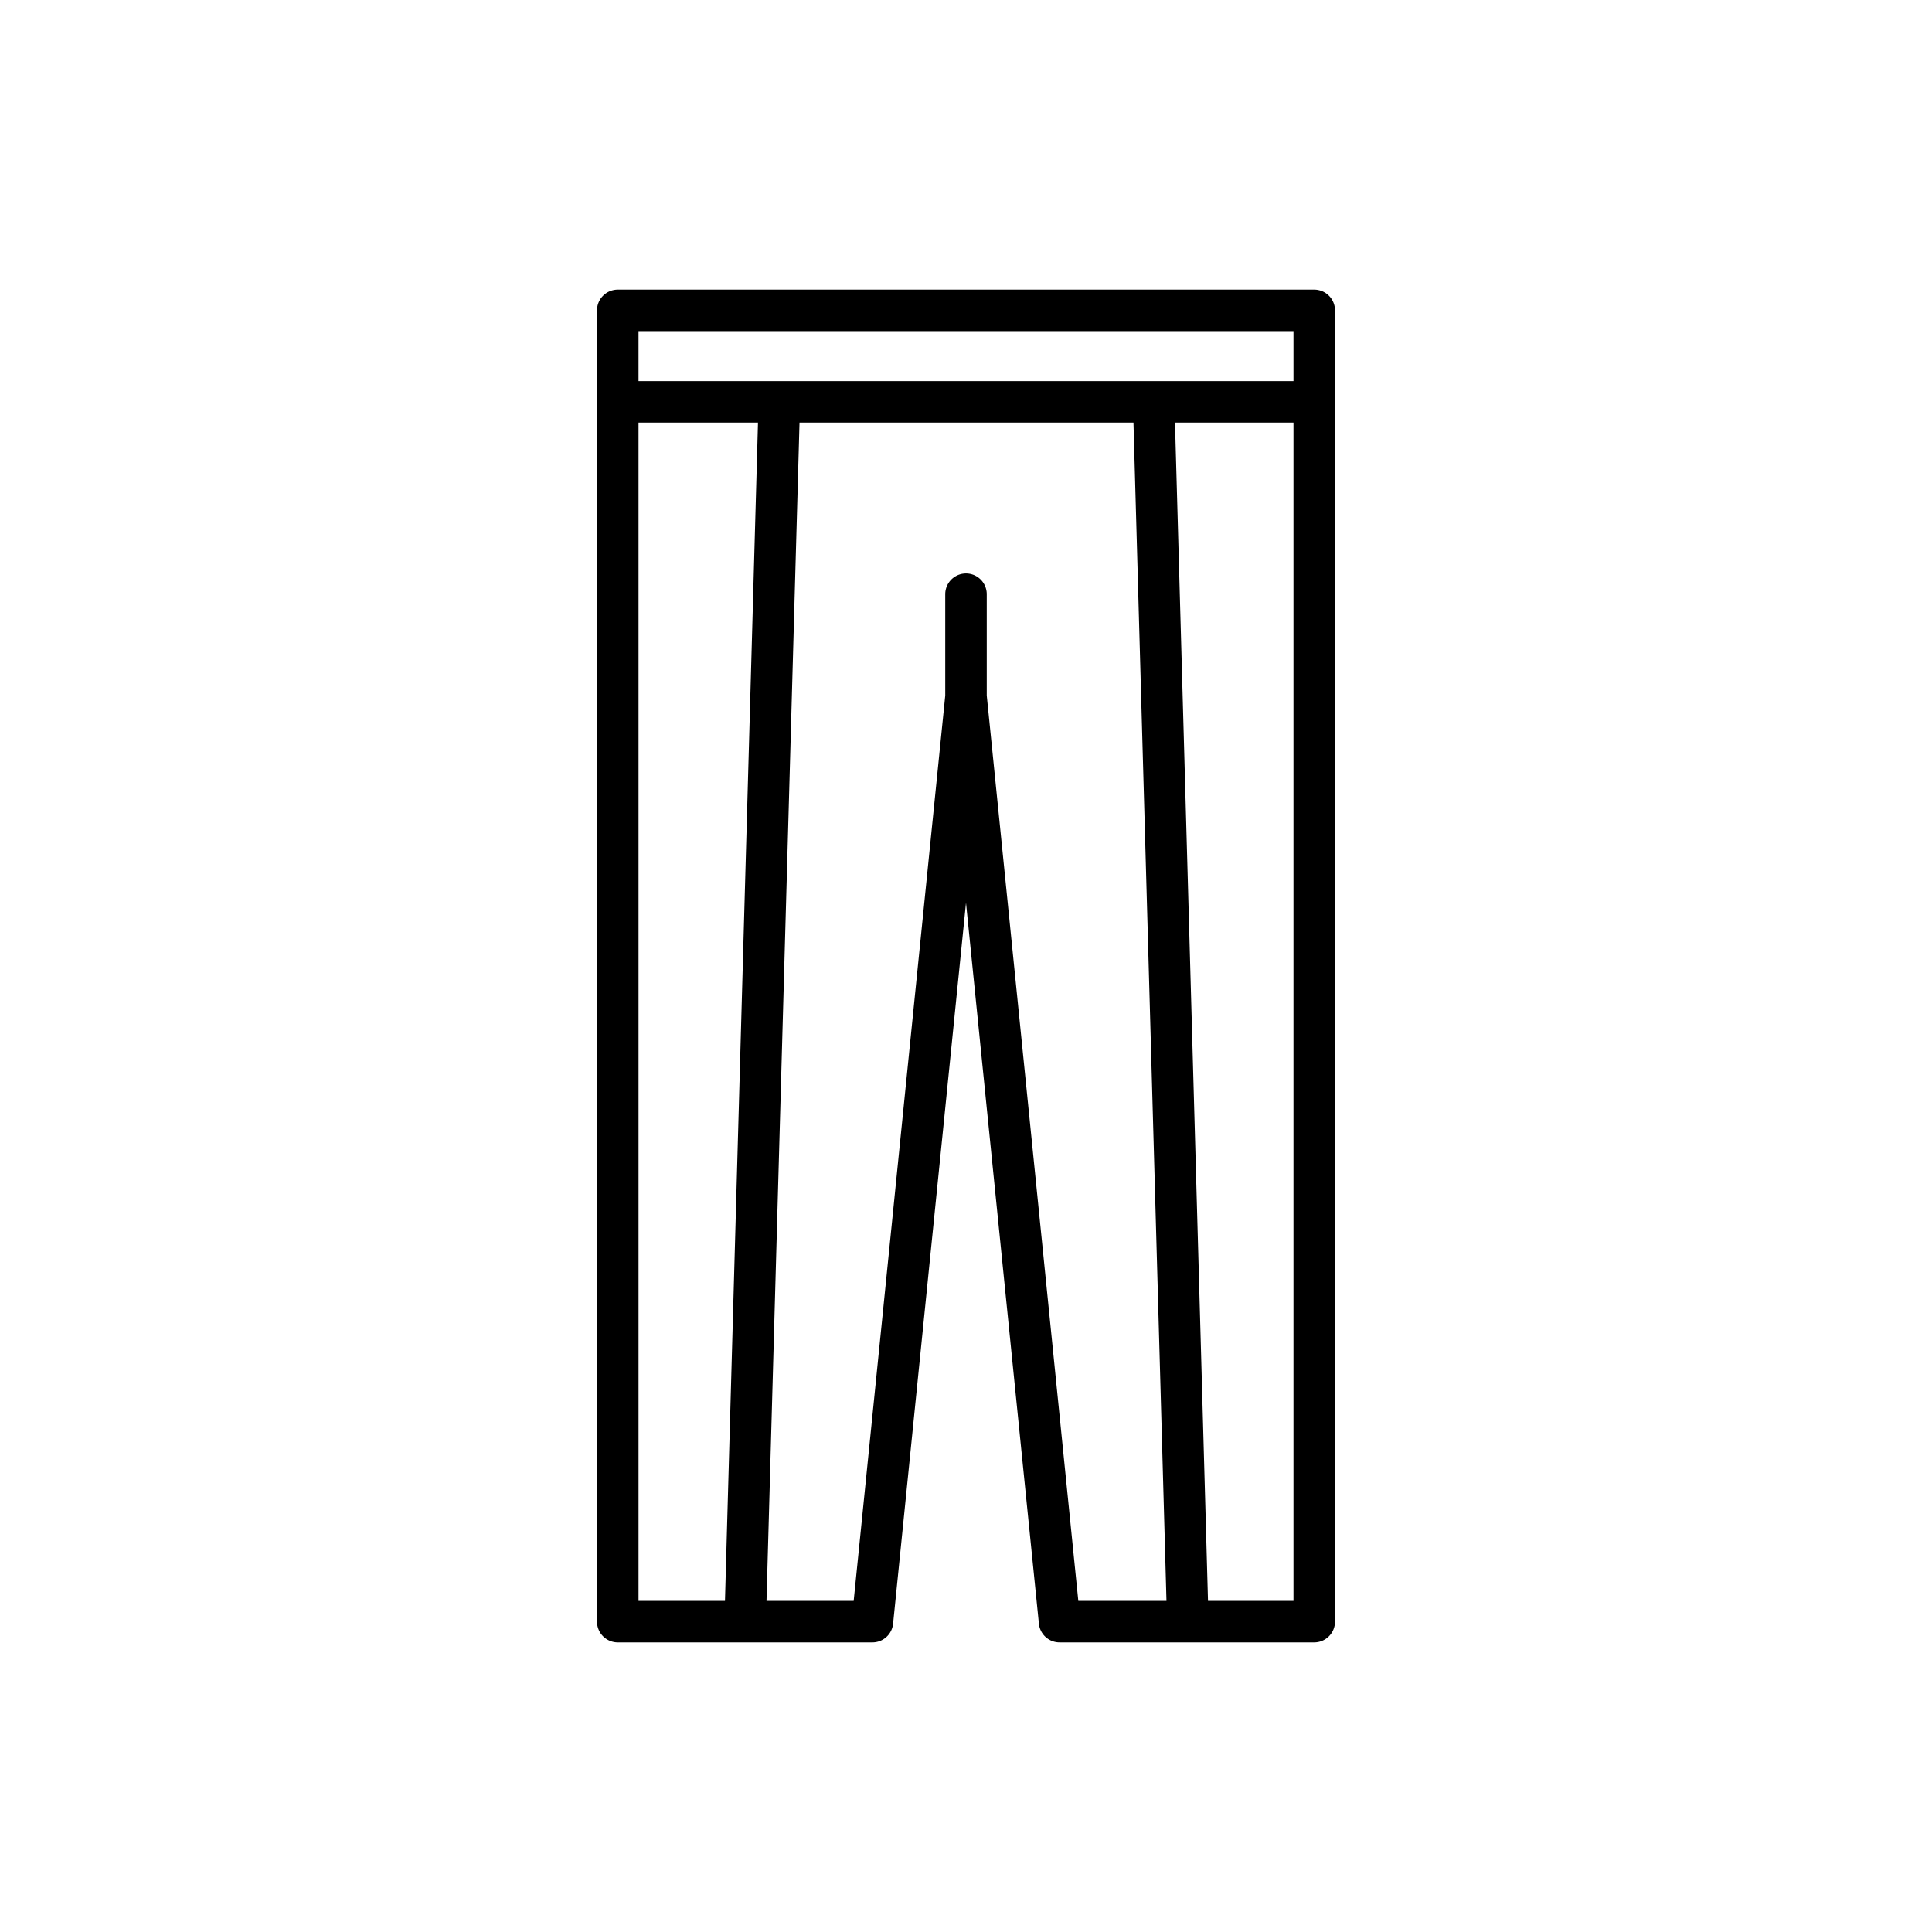 <svg xmlns="http://www.w3.org/2000/svg" viewBox="0 0 512 512"><title>Pants</title><g id="Pants"><path d="M348.284,76.751H163.716a5.5,5.5,0,0,0-5.5,5.5V429.75a5.5,5.5,0,0,0,5.5,5.5h67.49a5.499,5.499,0,0,0,5.472-4.947L256,239.259l19.322,191.043a5.499,5.499,0,0,0,5.472,4.947h67.49a5.5,5.5,0,0,0,5.5-5.5V82.251A5.5,5.5,0,0,0,348.284,76.751ZM192.128,424.25H169.216V111.99h31.66Zm93.637,0L261.5,184.325V157.477a5.5,5.5,0,1,0-11,0V184.325L226.234,424.25H203.133l8.748-312.26H300.38l8.748,312.26Zm57.019,0H320.132l-8.748-312.26h31.4Zm0-323.26H169.216V87.751H342.784Z"/></g></svg>